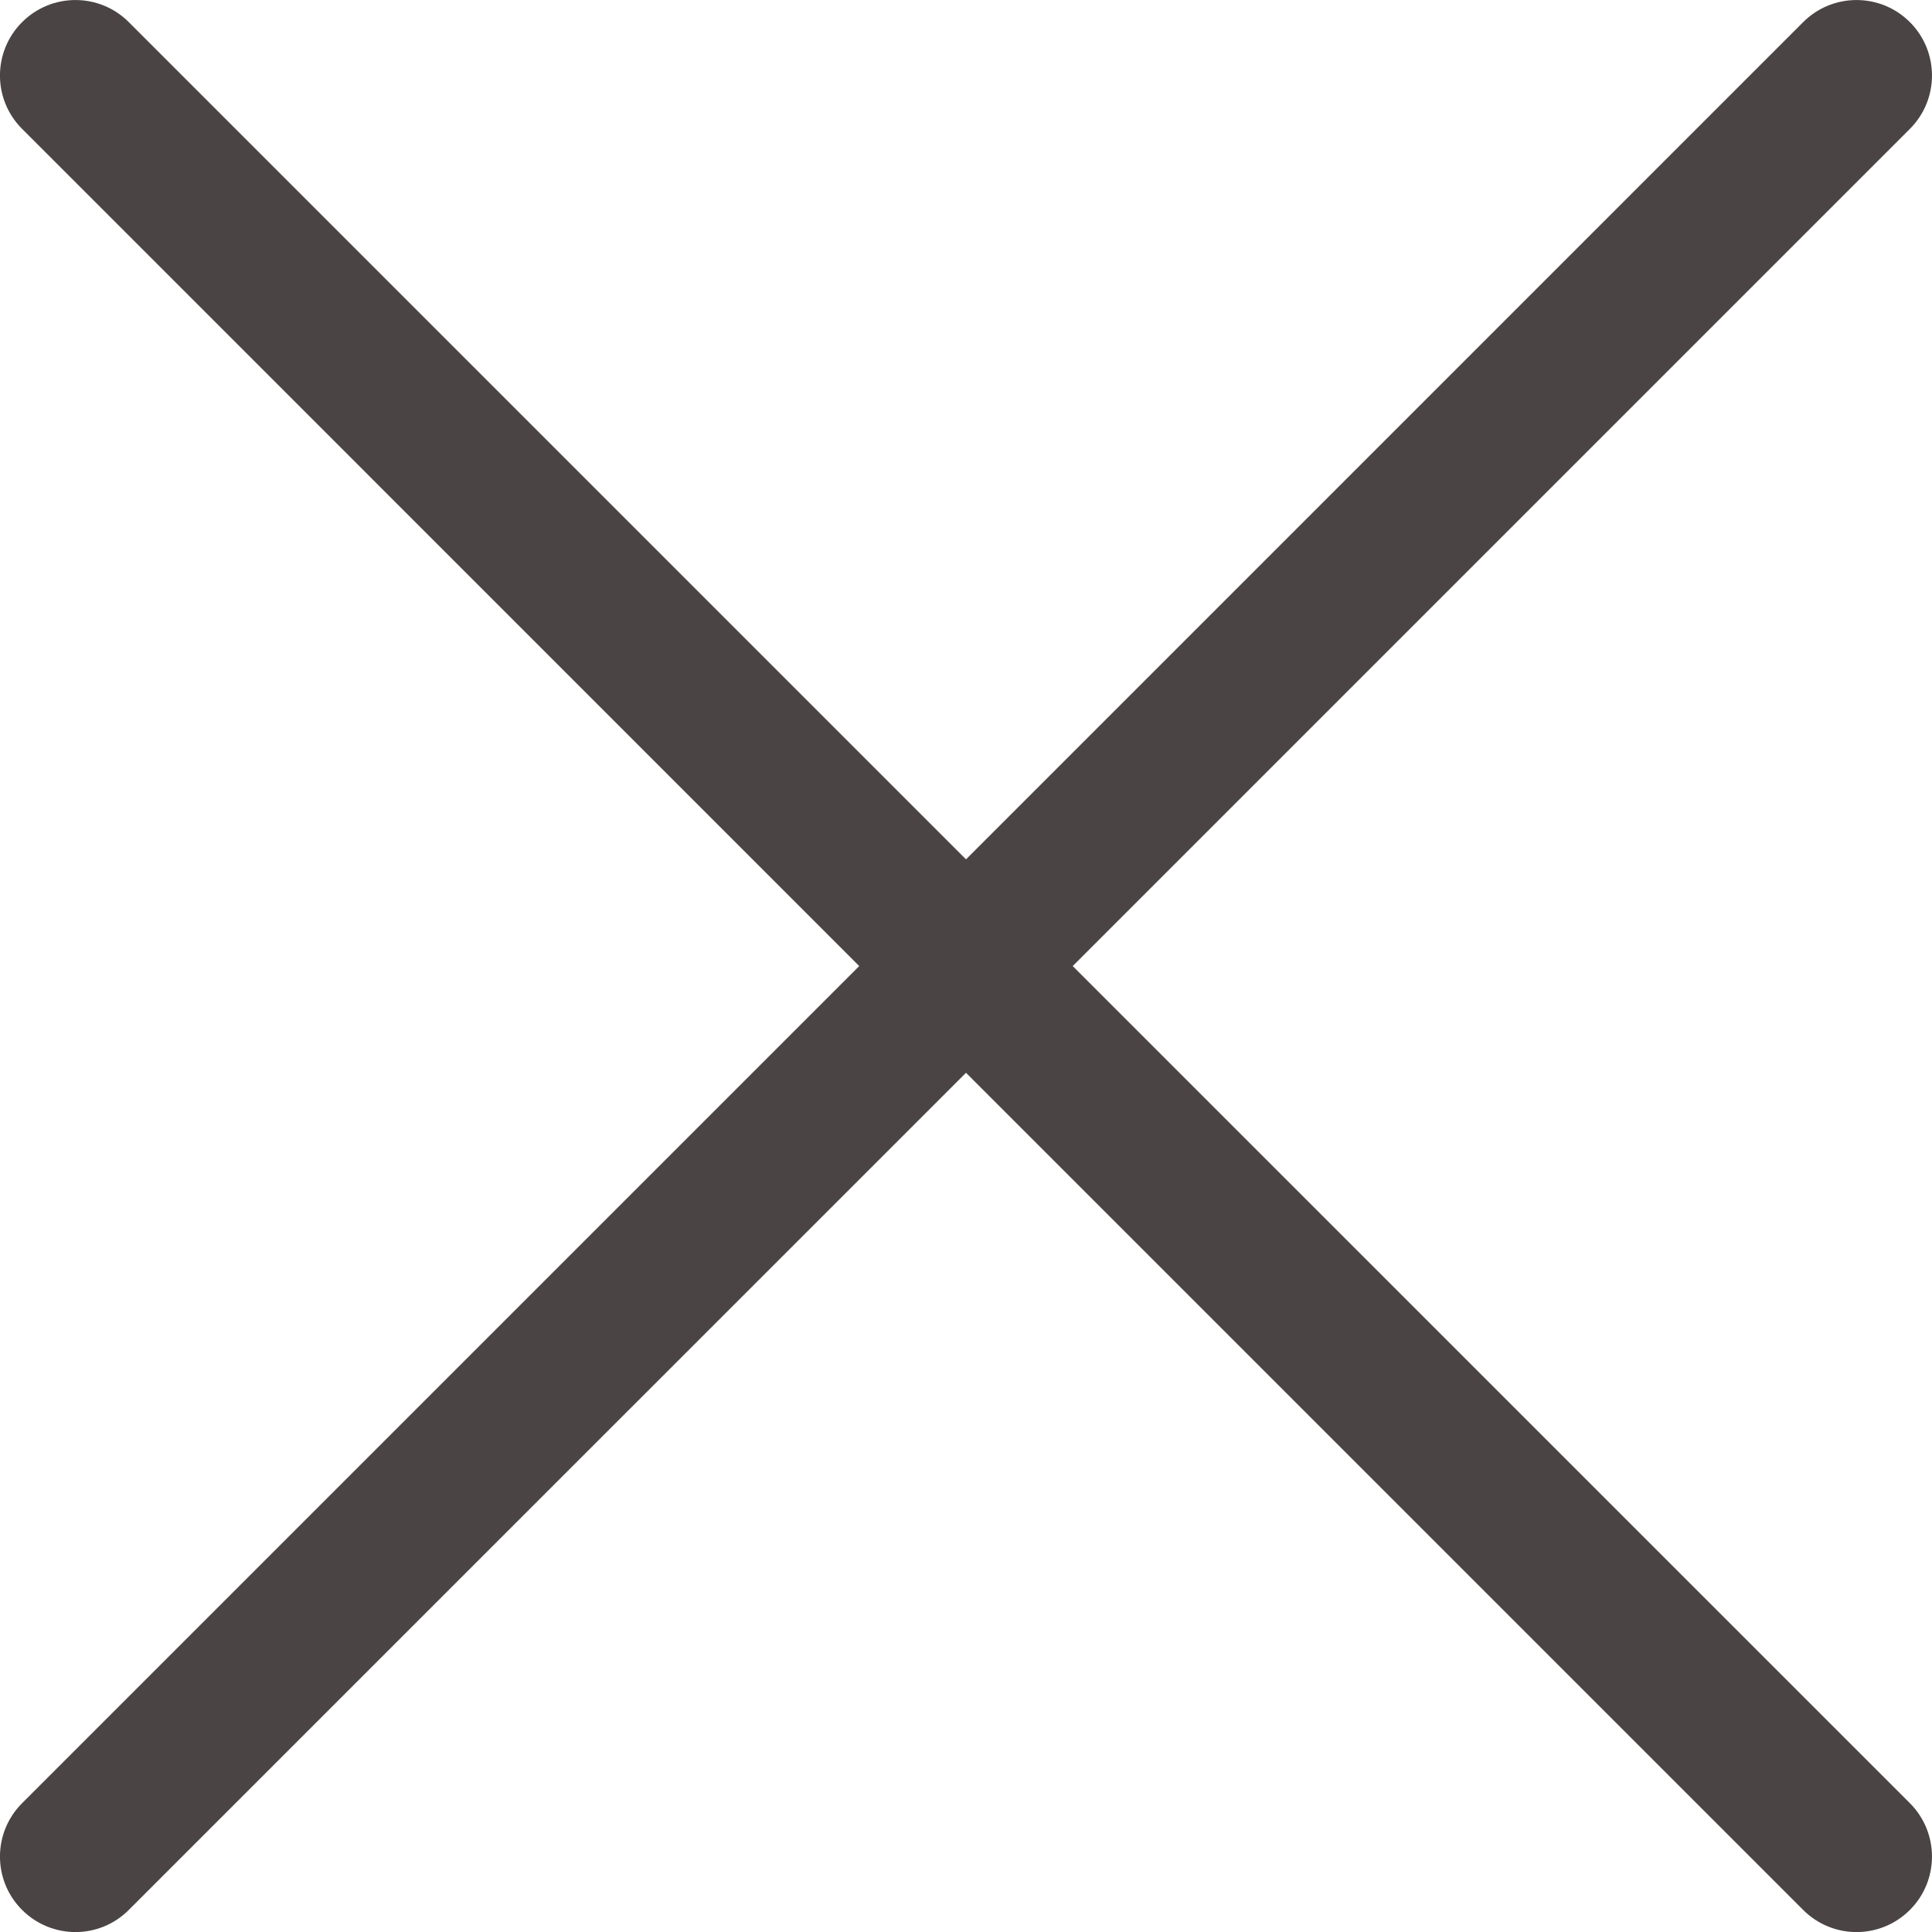 <svg width="30" height="30" viewBox="0 0 30 30" fill="none" xmlns="http://www.w3.org/2000/svg">
<g clip-path="url(#clip0)">
<path d="M16.657 15.001L29.657 2.001C30.114 1.544 30.114 0.802 29.657 0.344C29.199 -0.114 28.457 -0.114 27.999 0.344L15 13.344L2 0.344C1.543 -0.114 0.801 -0.114 0.343 0.344C-0.115 0.802 -0.115 1.544 0.343 2.001L13.342 15.001L0.343 28C-0.115 28.458 -0.115 29.2 0.343 29.657C0.572 29.886 0.872 30.001 1.172 30.001C1.472 30.001 1.772 29.886 2 29.657L15 16.658L27.999 29.657C28.228 29.886 28.528 30.001 28.828 30.001C29.128 30.001 29.428 29.886 29.657 29.657C30.114 29.2 30.114 28.458 29.657 28L16.657 15.001Z" fill="#4B4444"/>
</g>
<defs>
<clipPath id="clip0">
<rect width="30" height="30" fill="white"/>
</clipPath>
</defs>
</svg>
